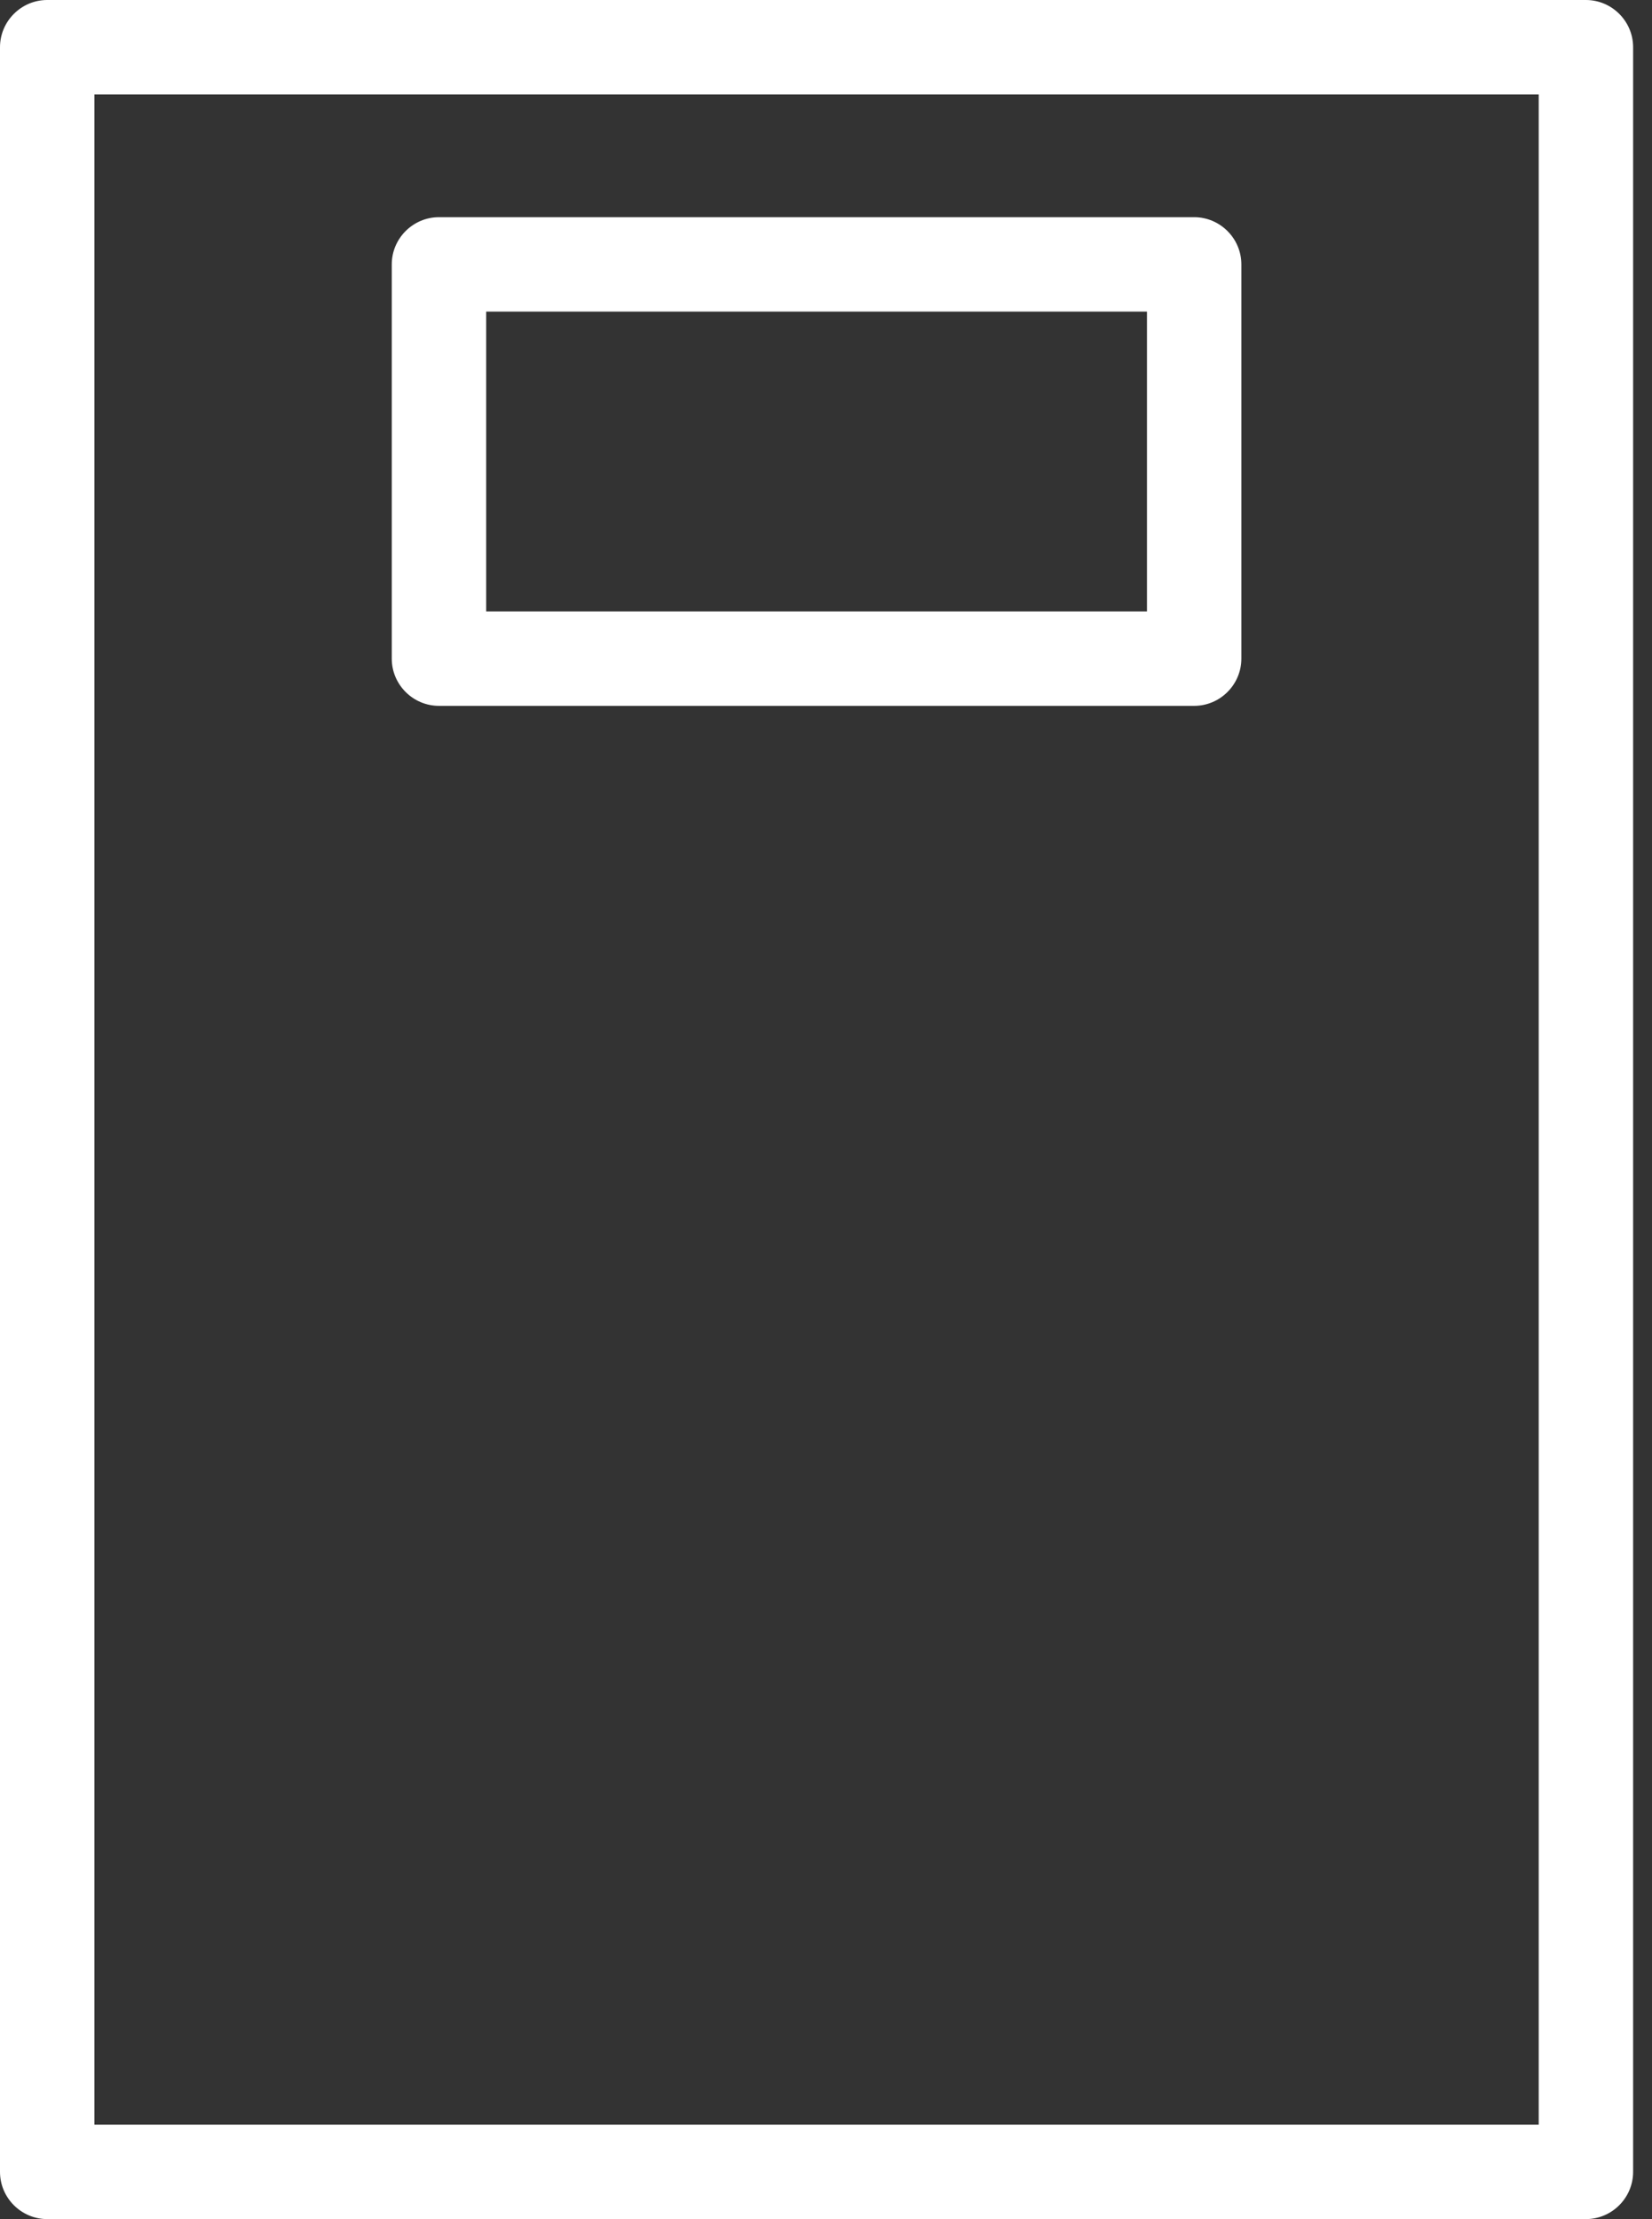 <svg width="70" height="94" viewBox="0 0 70 94" fill="none" xmlns="http://www.w3.org/2000/svg">
<rect x="0" y="0" width="70" height="94" fill="#333333" stroke="none"/>
<g clip-path="url(#clip0_774_61)">
<path d="M52.6 11.2C52.6 10.1 51.7 9.2 50.6 9.2H18.6C17.5 9.2 16.6 10.1 16.6 11.2V27.9C16.6 29 17.5 29.9 18.6 29.9H50.6C51.7 29.9 52.6 29 52.6 27.9V11.2ZM48.6 25.9H20.6V13.2H48.6V25.9Z" fill="white"/>
<path d="M67.2 0H2C0.9 0 0 0.9 0 2V92C0 93.1 0.9 94 2 94H66.7C67.8 94 68.7 93.1 68.7 92C68.7 90.9 67.8 90 66.7 90H18.2H4V4H14.2H65.2V90H61.7C60.6 90 59.7 90.9 59.7 92C59.7 93.1 60.6 94 61.7 94H67.2C68.3 94 69.2 93.1 69.2 92V2C69.2 0.9 68.3 0 67.2 0Z" fill="white"/>
</g>
<defs>
<clipPath id="clip0_774_61">
<rect width="69.2" height="94" fill="white"/>
</clipPath>
</defs>
</svg>
